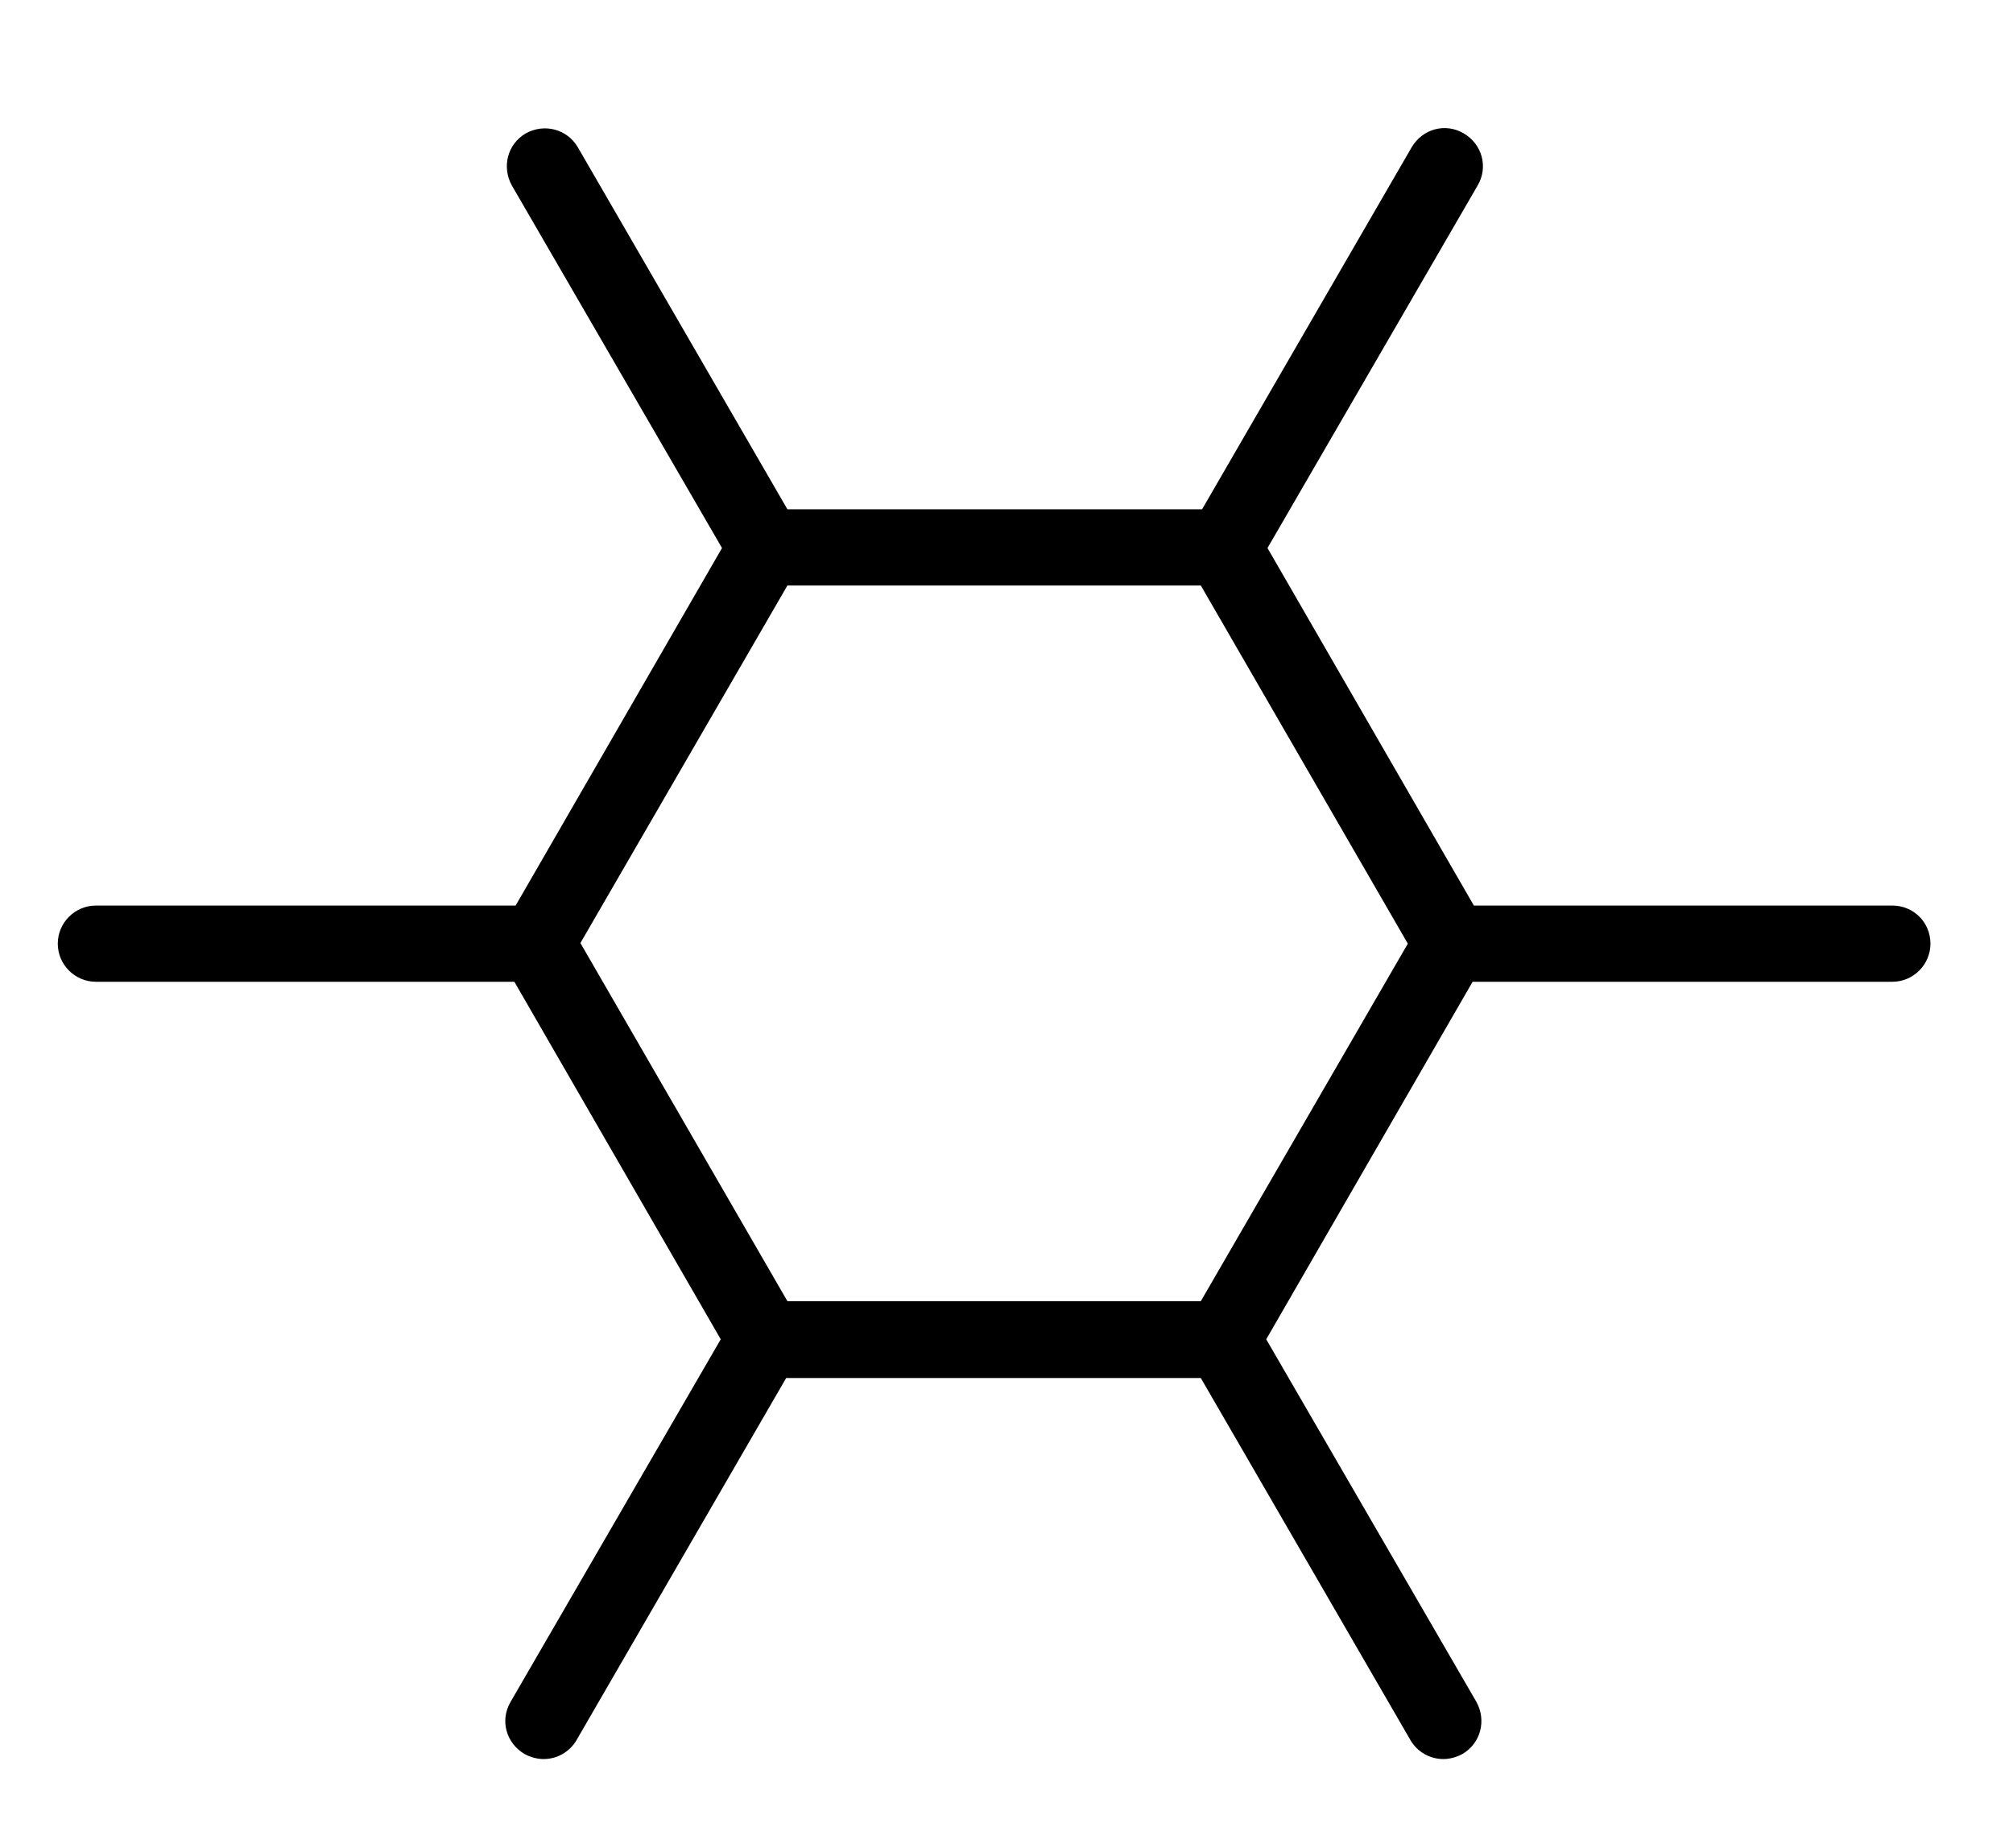 <?xml version="1.0" encoding="utf-8"?>
<!-- Generator: Adobe Illustrator 21.1.0, SVG Export Plug-In . SVG Version: 6.00 Build 0)  -->
<svg version="1.1" id="Layer_1" xmlns="http://www.w3.org/2000/svg" xmlns:xlink="http://www.w3.org/1999/xlink" x="0px" y="0px"
	 width="317px" height="291px" viewBox="0 0 317 291" style="enable-background:new 0 0 317 291;" xml:space="preserve">
<path d="M298,142.6h-65.9l-32.5-56.3l33.1-57.1c1.7-2.9,0.7-6.5-2.2-8.2c-2.9-1.7-6.5-0.7-8.2,2.2l-33,57h-65.3l-33-57
	c-1.7-2.9-5.3-3.8-8.2-2.2c-2.9,1.7-3.8,5.3-2.2,8.2l33.1,57.1l-32.5,56.3H15.1c-3.3,0-6,2.7-6,6c0,3.3,2.7,6,6,6h65.9l32.5,56.3
	l-33.1,57.1c-1.7,2.9-0.7,6.5,2.2,8.2c0.9,0.5,2,0.8,3,0.8c2.1,0,4.1-1.1,5.2-3l33-57h65.3l33,57c1.1,1.9,3.1,3,5.2,3
	c1,0,2.1-0.3,3-0.8c2.9-1.7,3.8-5.3,2.2-8.2l-33.1-57.1l32.5-56.3H298c3.3,0,6-2.7,6-6C304,145.2,301.3,142.6,298,142.6L298,142.6z
	 M189.1,204.9H124l-32.6-56.4L124,92.2h65.1l32.6,56.4L189.1,204.9z M189.1,204.9"/>
</svg>
